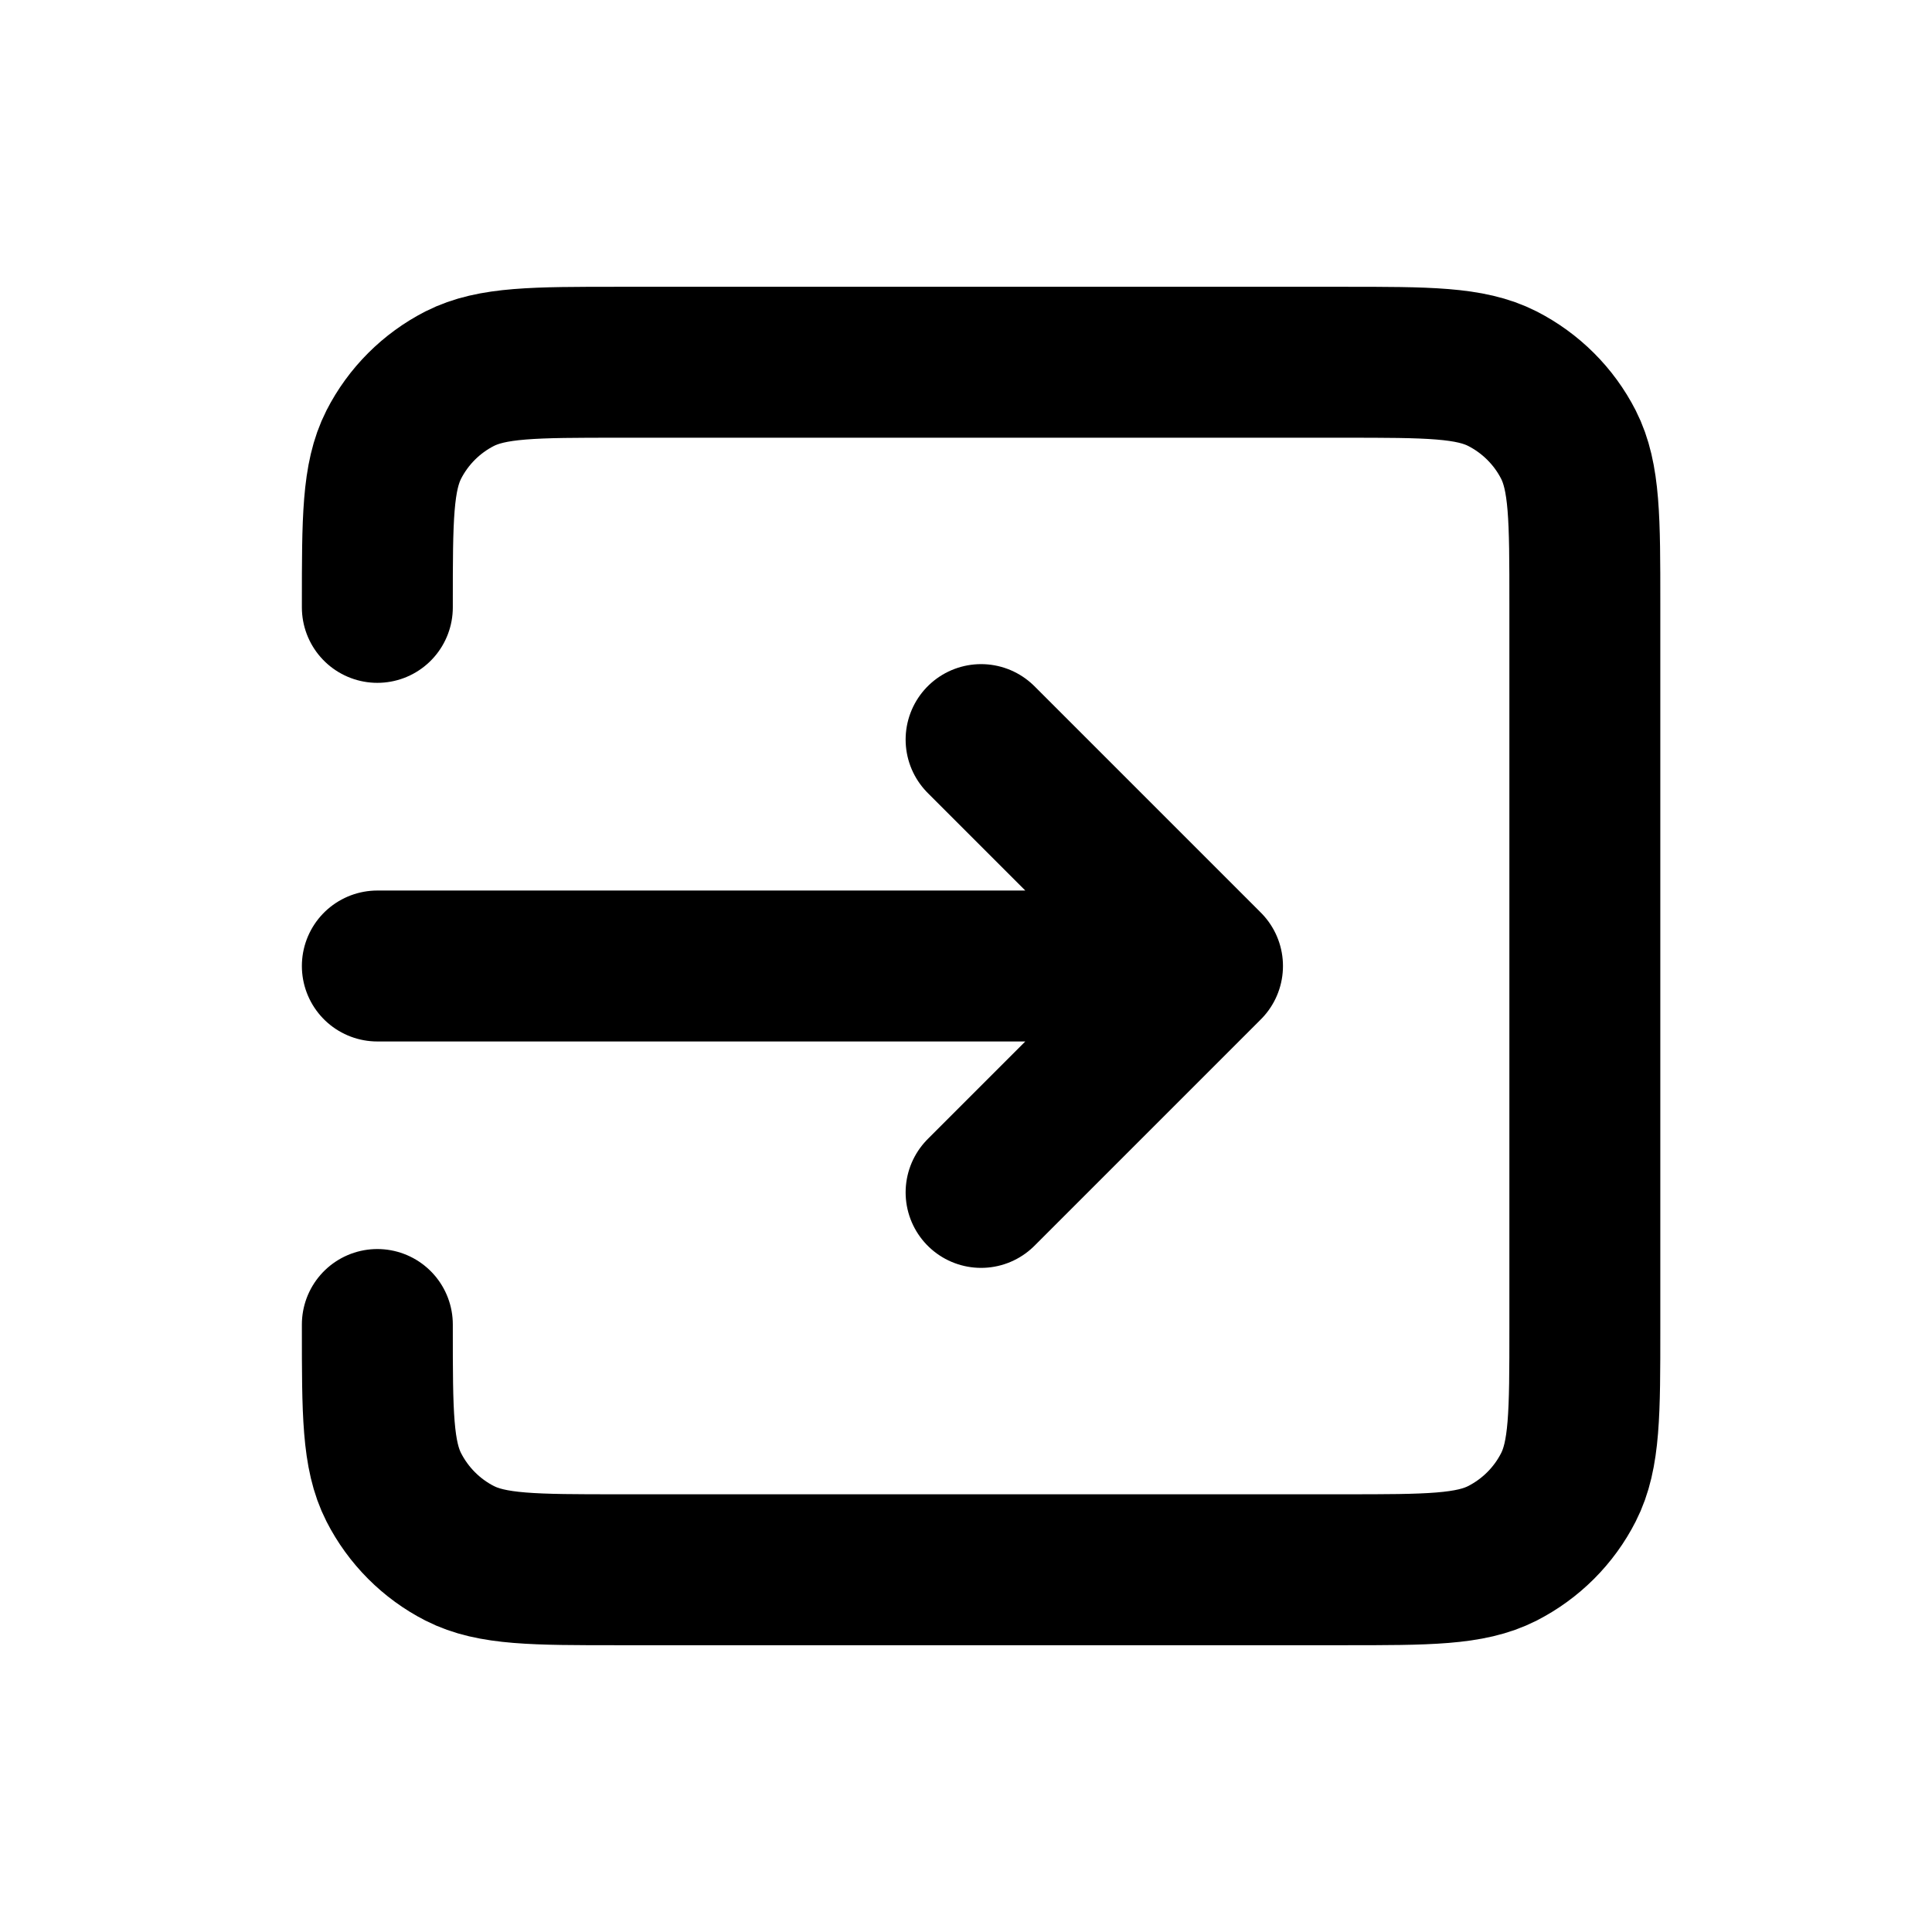 <svg width="16" height="16" viewBox="0 0 16 16" fill="none" xmlns="http://www.w3.org/2000/svg">
<path d="M8.125 9.875L10 8M10 8L8.125 6.125M10 8H3.125M3.125 5.03V5C3.125 4.3 3.125 3.95 3.261 3.682C3.381 3.447 3.572 3.256 3.807 3.136C4.075 3 4.425 3 5.125 3H11.125C11.825 3 12.175 3 12.442 3.136C12.677 3.256 12.869 3.447 12.989 3.682C13.125 3.95 13.125 4.299 13.125 4.998V11.002C13.125 11.701 13.125 12.05 12.989 12.317C12.869 12.553 12.677 12.744 12.442 12.864C12.175 13 11.826 13 11.127 13H5.123C4.424 13 4.074 13 3.807 12.864C3.572 12.744 3.381 12.552 3.261 12.317C3.125 12.05 3.125 11.7 3.125 11V10.969" stroke="black" stroke-width="1.25" stroke-linecap="round" stroke-linejoin="round"/>
</svg>
